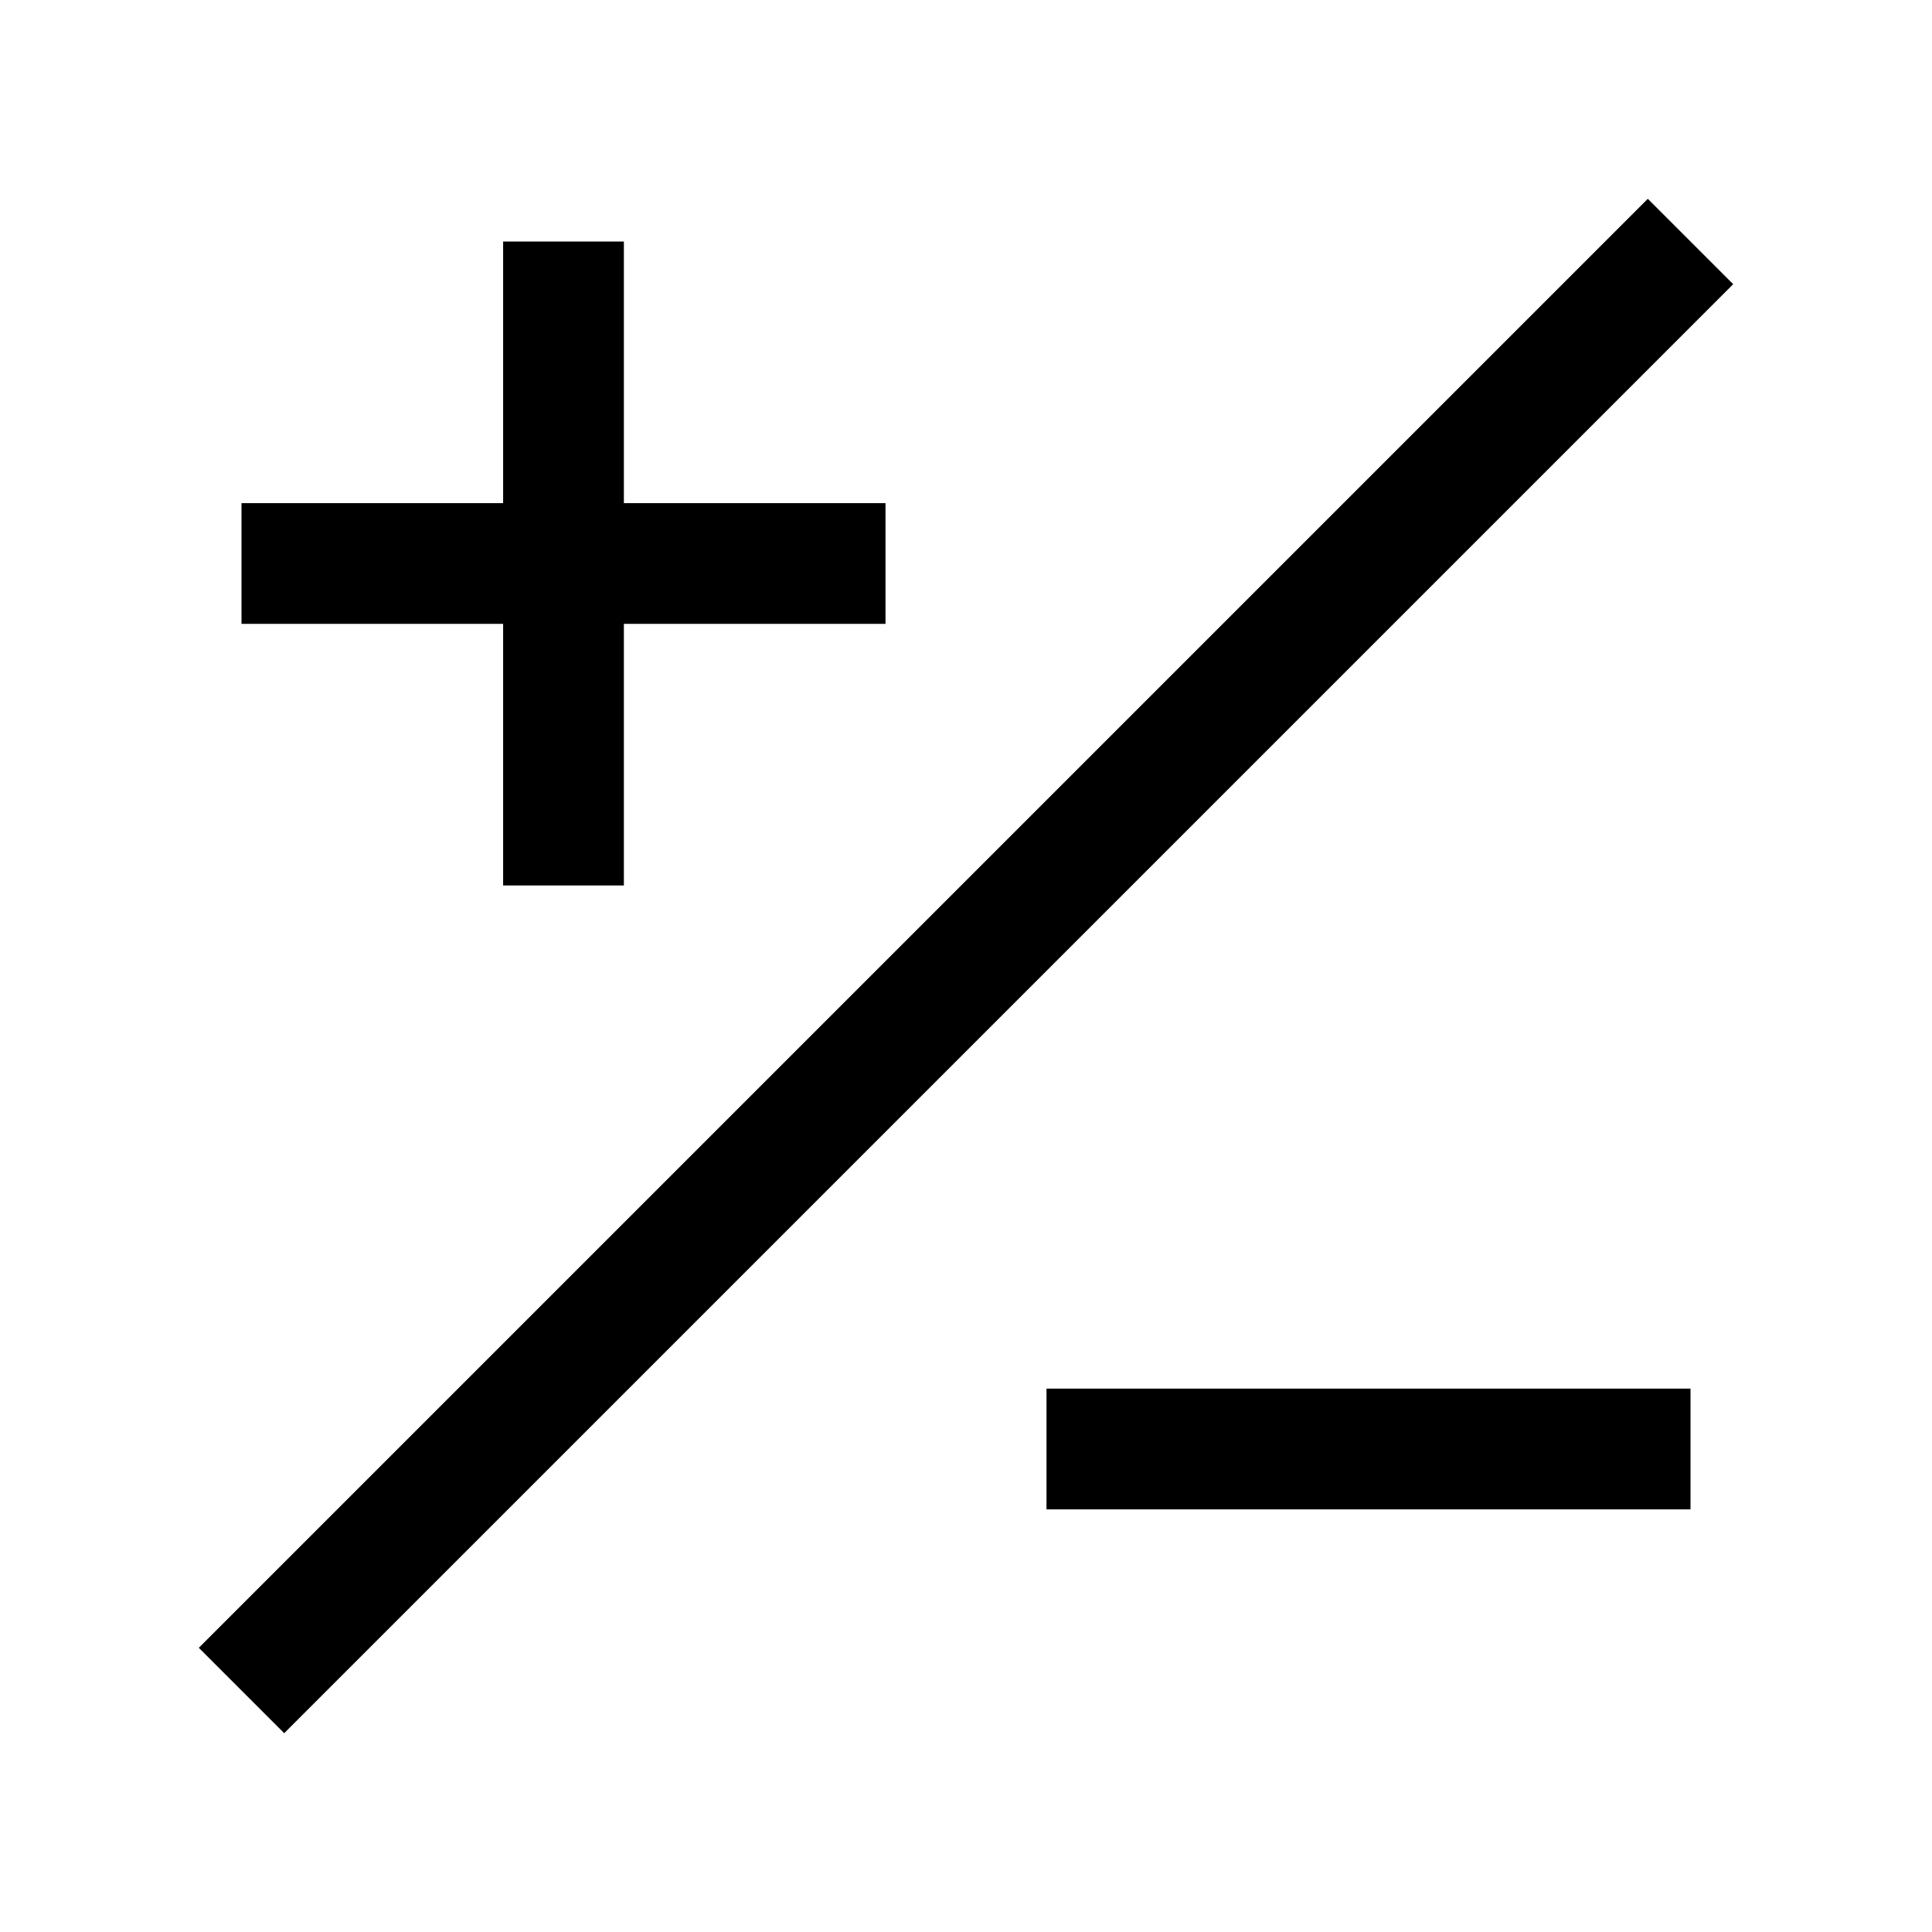 <svg width="24" height="24" viewBox="0 0 24 24" fill="none" xmlns="http://www.w3.org/2000/svg">
    <path d="M3 21L21 3" stroke="currentColor" stroke-width="1.5" stroke-linejoin="round"/>
    <path d="M7 3V11M11 7L3 7" stroke="currentColor" stroke-width="1.5" stroke-linejoin="round"/>
    <path d="M21 18L13 18" stroke="currentColor" stroke-width="1.5" stroke-linejoin="round"/>
</svg>
